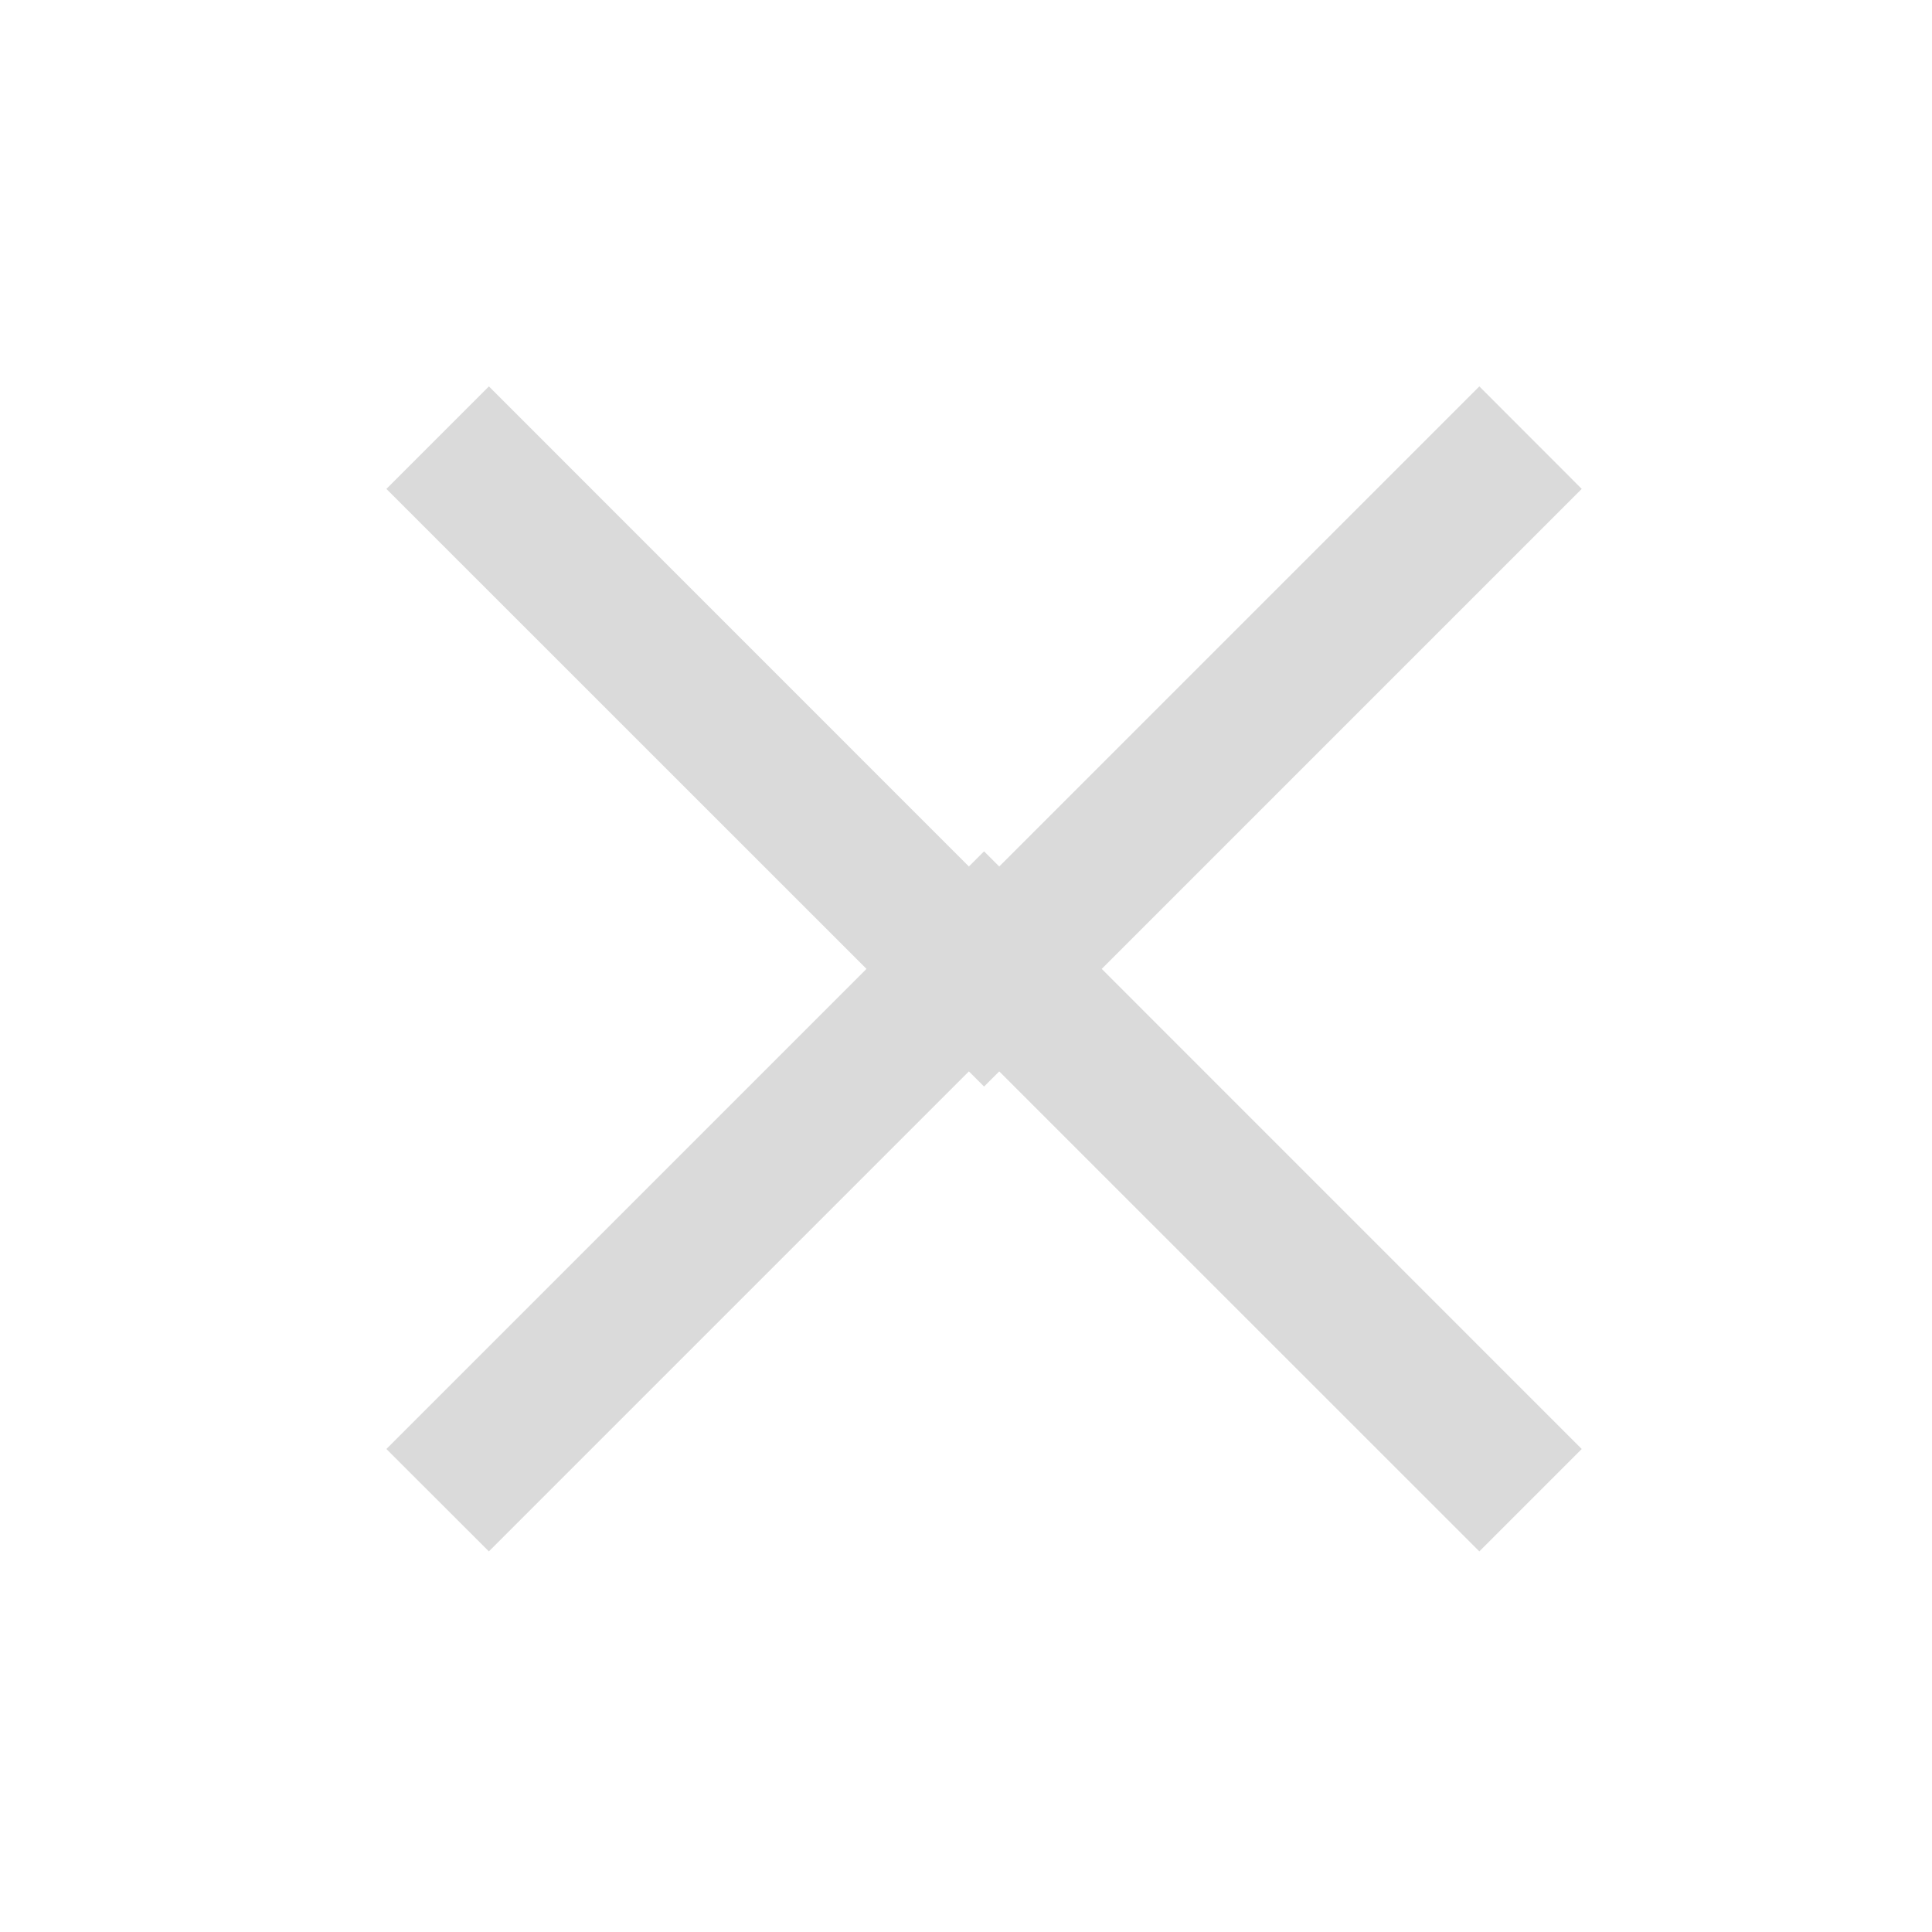 <svg width="20" height="20" viewBox="0 0 20 20" fill="none" xmlns="http://www.w3.org/2000/svg">
<path d="M10.03 8.97L10.187 8.813L10.344 8.97L15.314 4L16.374 5.061L11.405 10.03L16.374 15L15.314 16.06L10.344 11.091L10.187 11.248L10.03 11.091L5.061 16.06L4 15L8.97 10.03L4 5.061L5.061 4L10.03 8.97Z" fill="#DADADA"/>
</svg>
